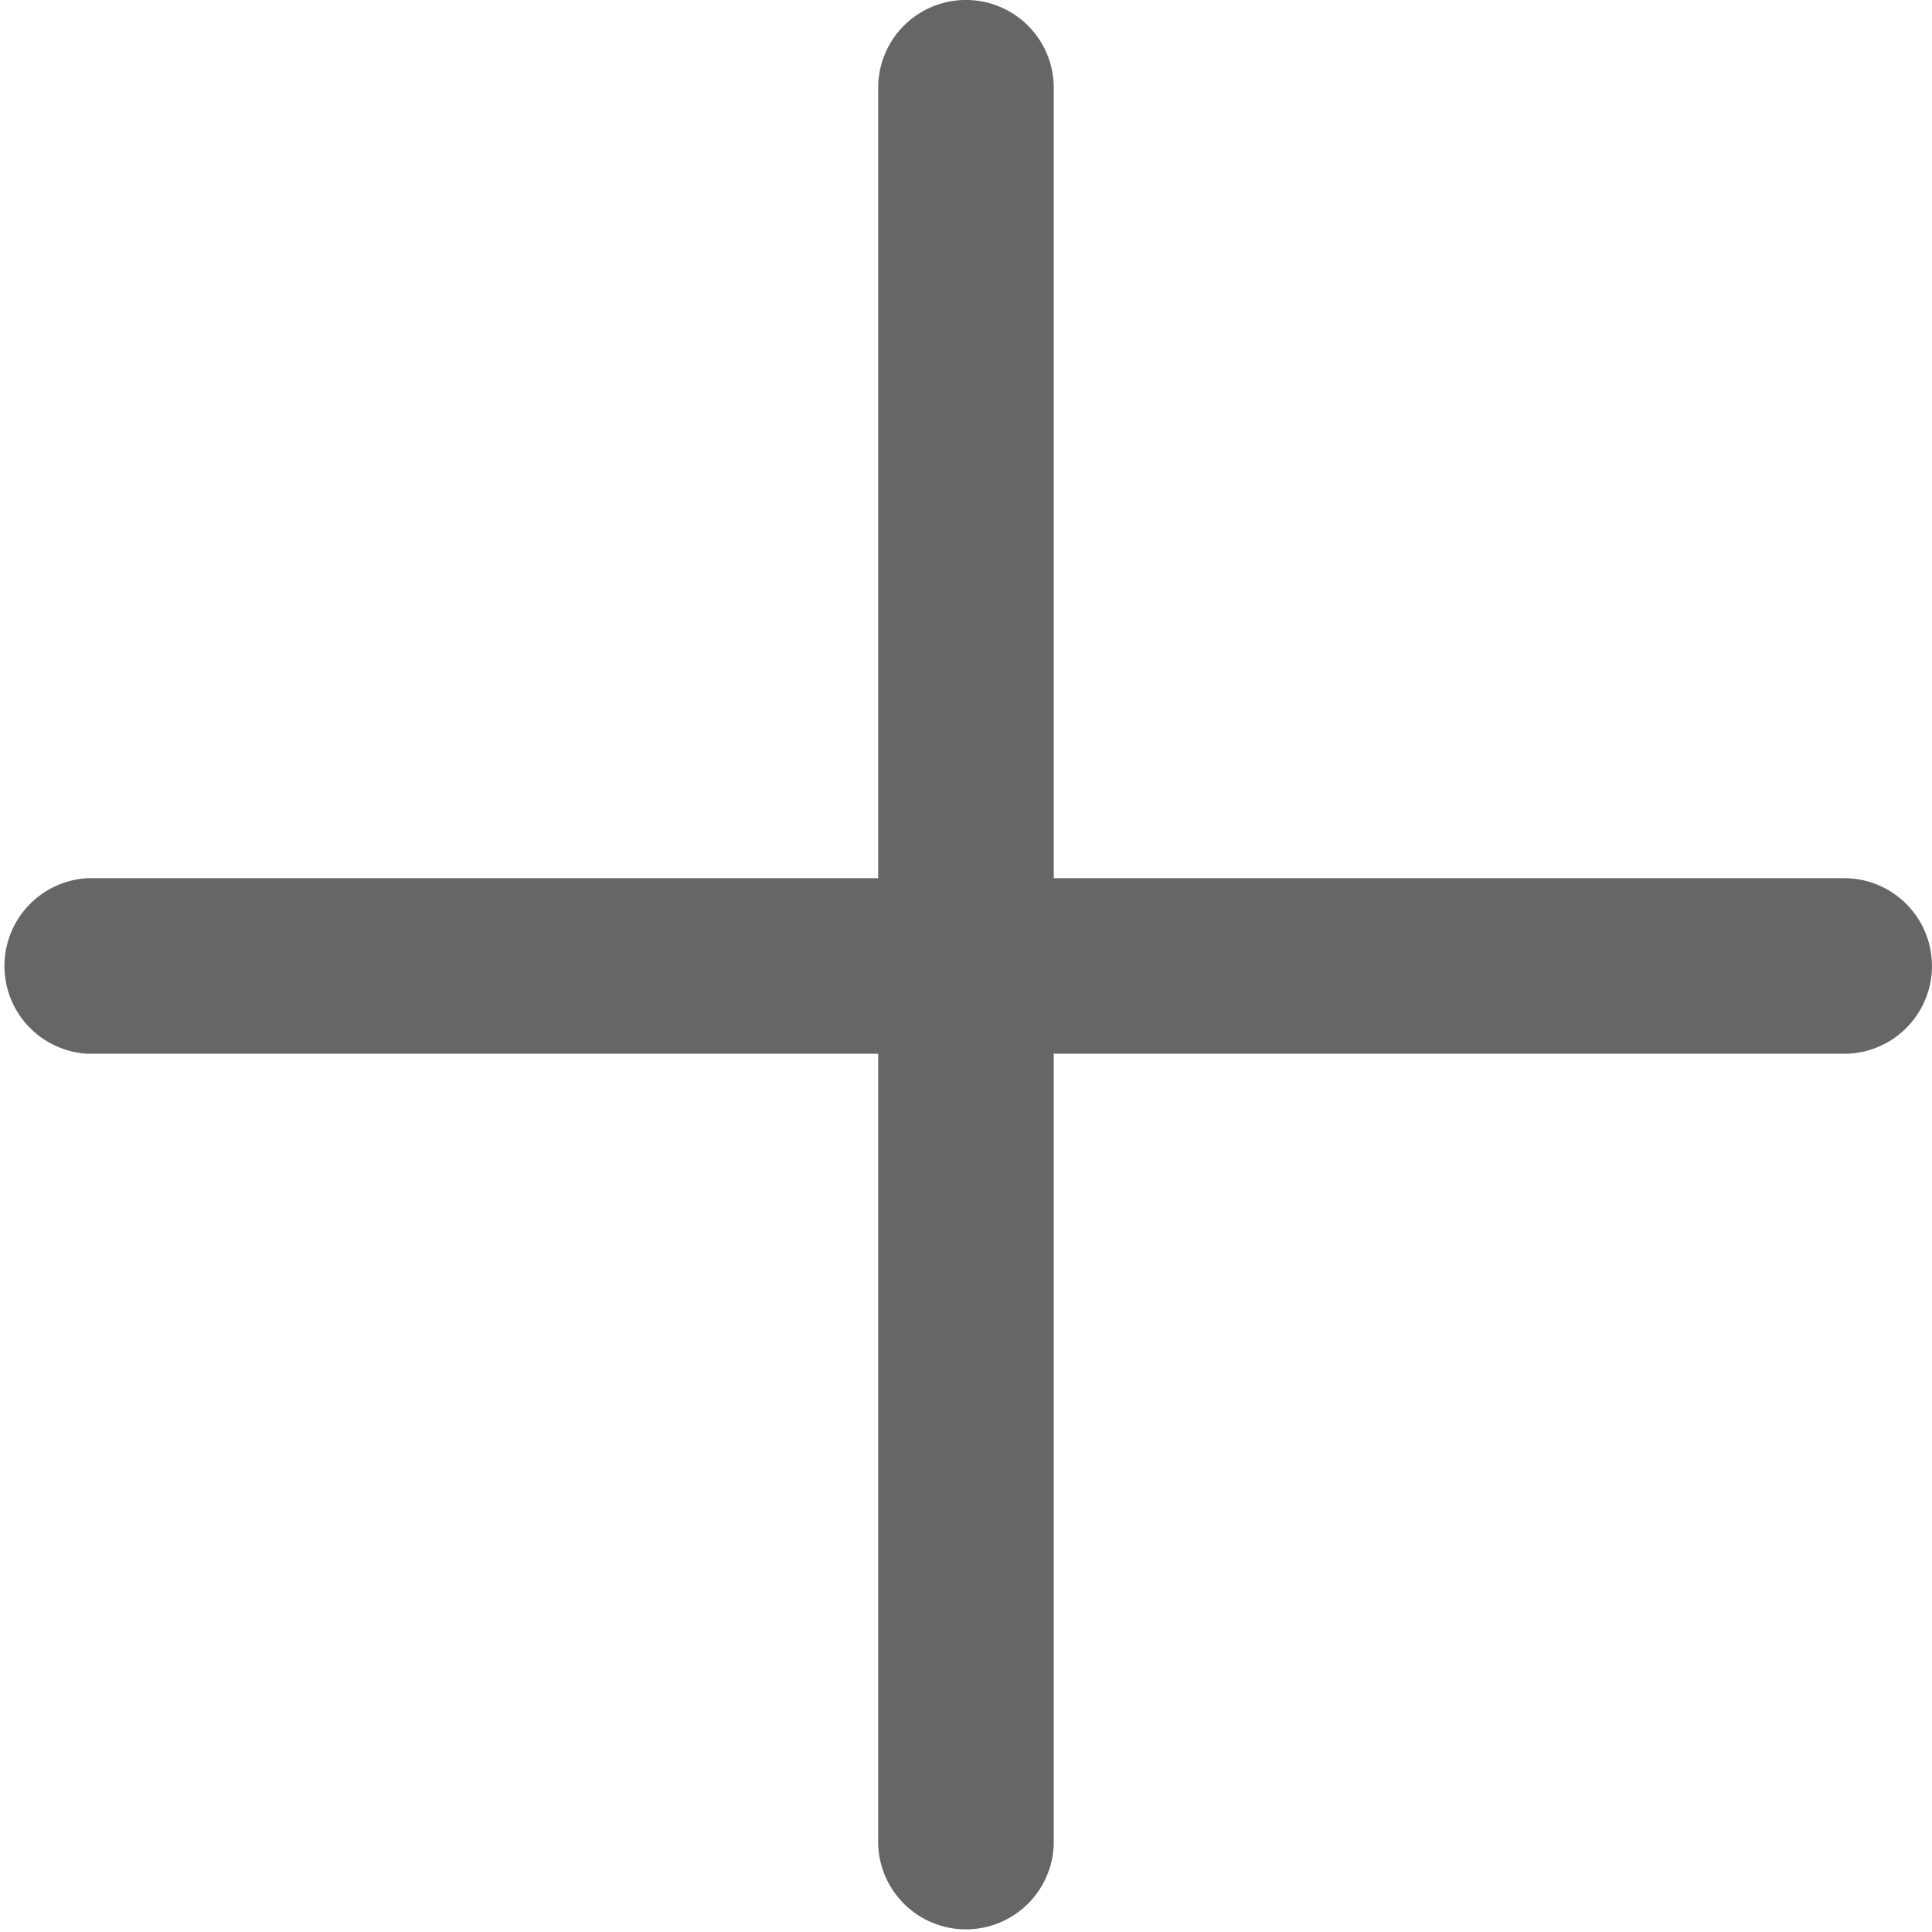 <svg t="1569551668639" class="icon" viewBox="0 0 1024 1024" version="1.1" xmlns="http://www.w3.org/2000/svg" p-id="20716" width="200" height="200">
  <path
    d="M977.493 558.507H558.507v418.944a46.549 46.549 0 0 1-93.056 0V558.507H46.507a46.592 46.592 0 0 1 0-93.056h418.944V46.507a46.507 46.507 0 1 1 93.056 0v418.944h418.944a46.507 46.507 0 1 1 0 93.056"
    p-id="20717" fill="#666666"></path>
</svg>

